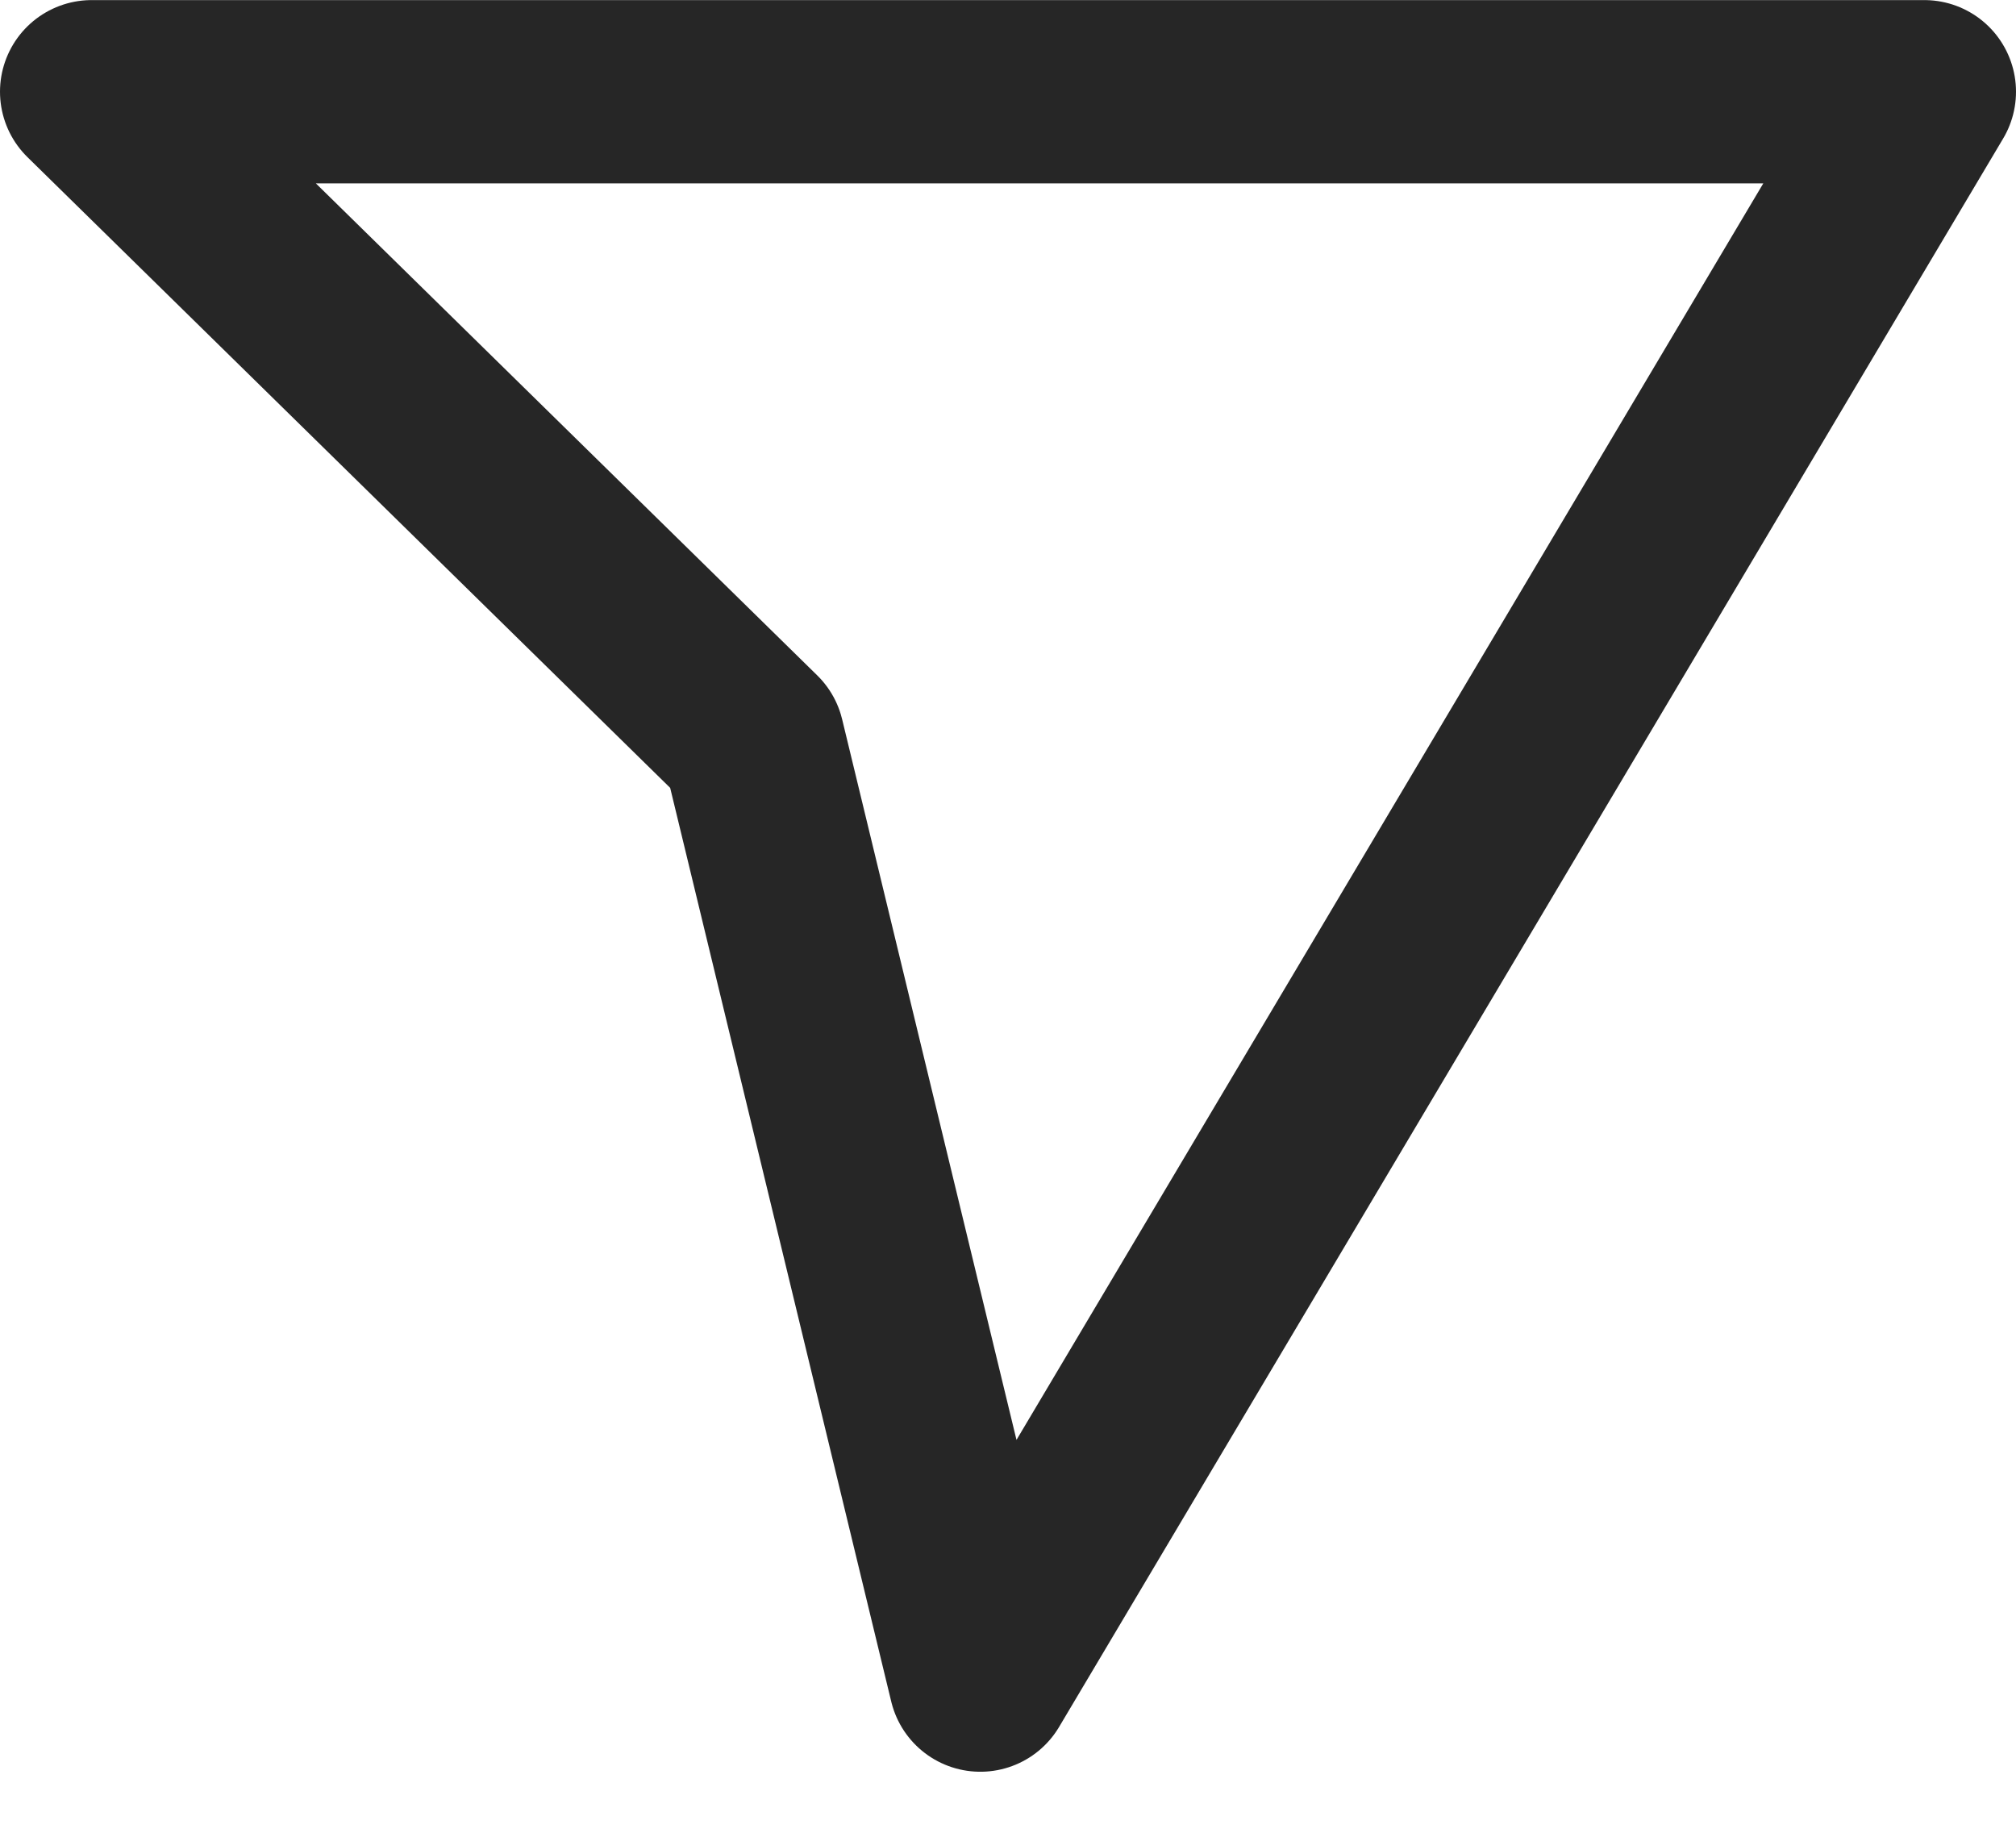 <svg width="22" height="20" viewBox="0 0 22 20" fill="none" xmlns="http://www.w3.org/2000/svg">
<path d="M10.698 18.334L21 1.001H1L8.218 8.084L10.698 18.334Z" stroke="#262626" stroke-width="2" stroke-linejoin="round"/>
</svg>
